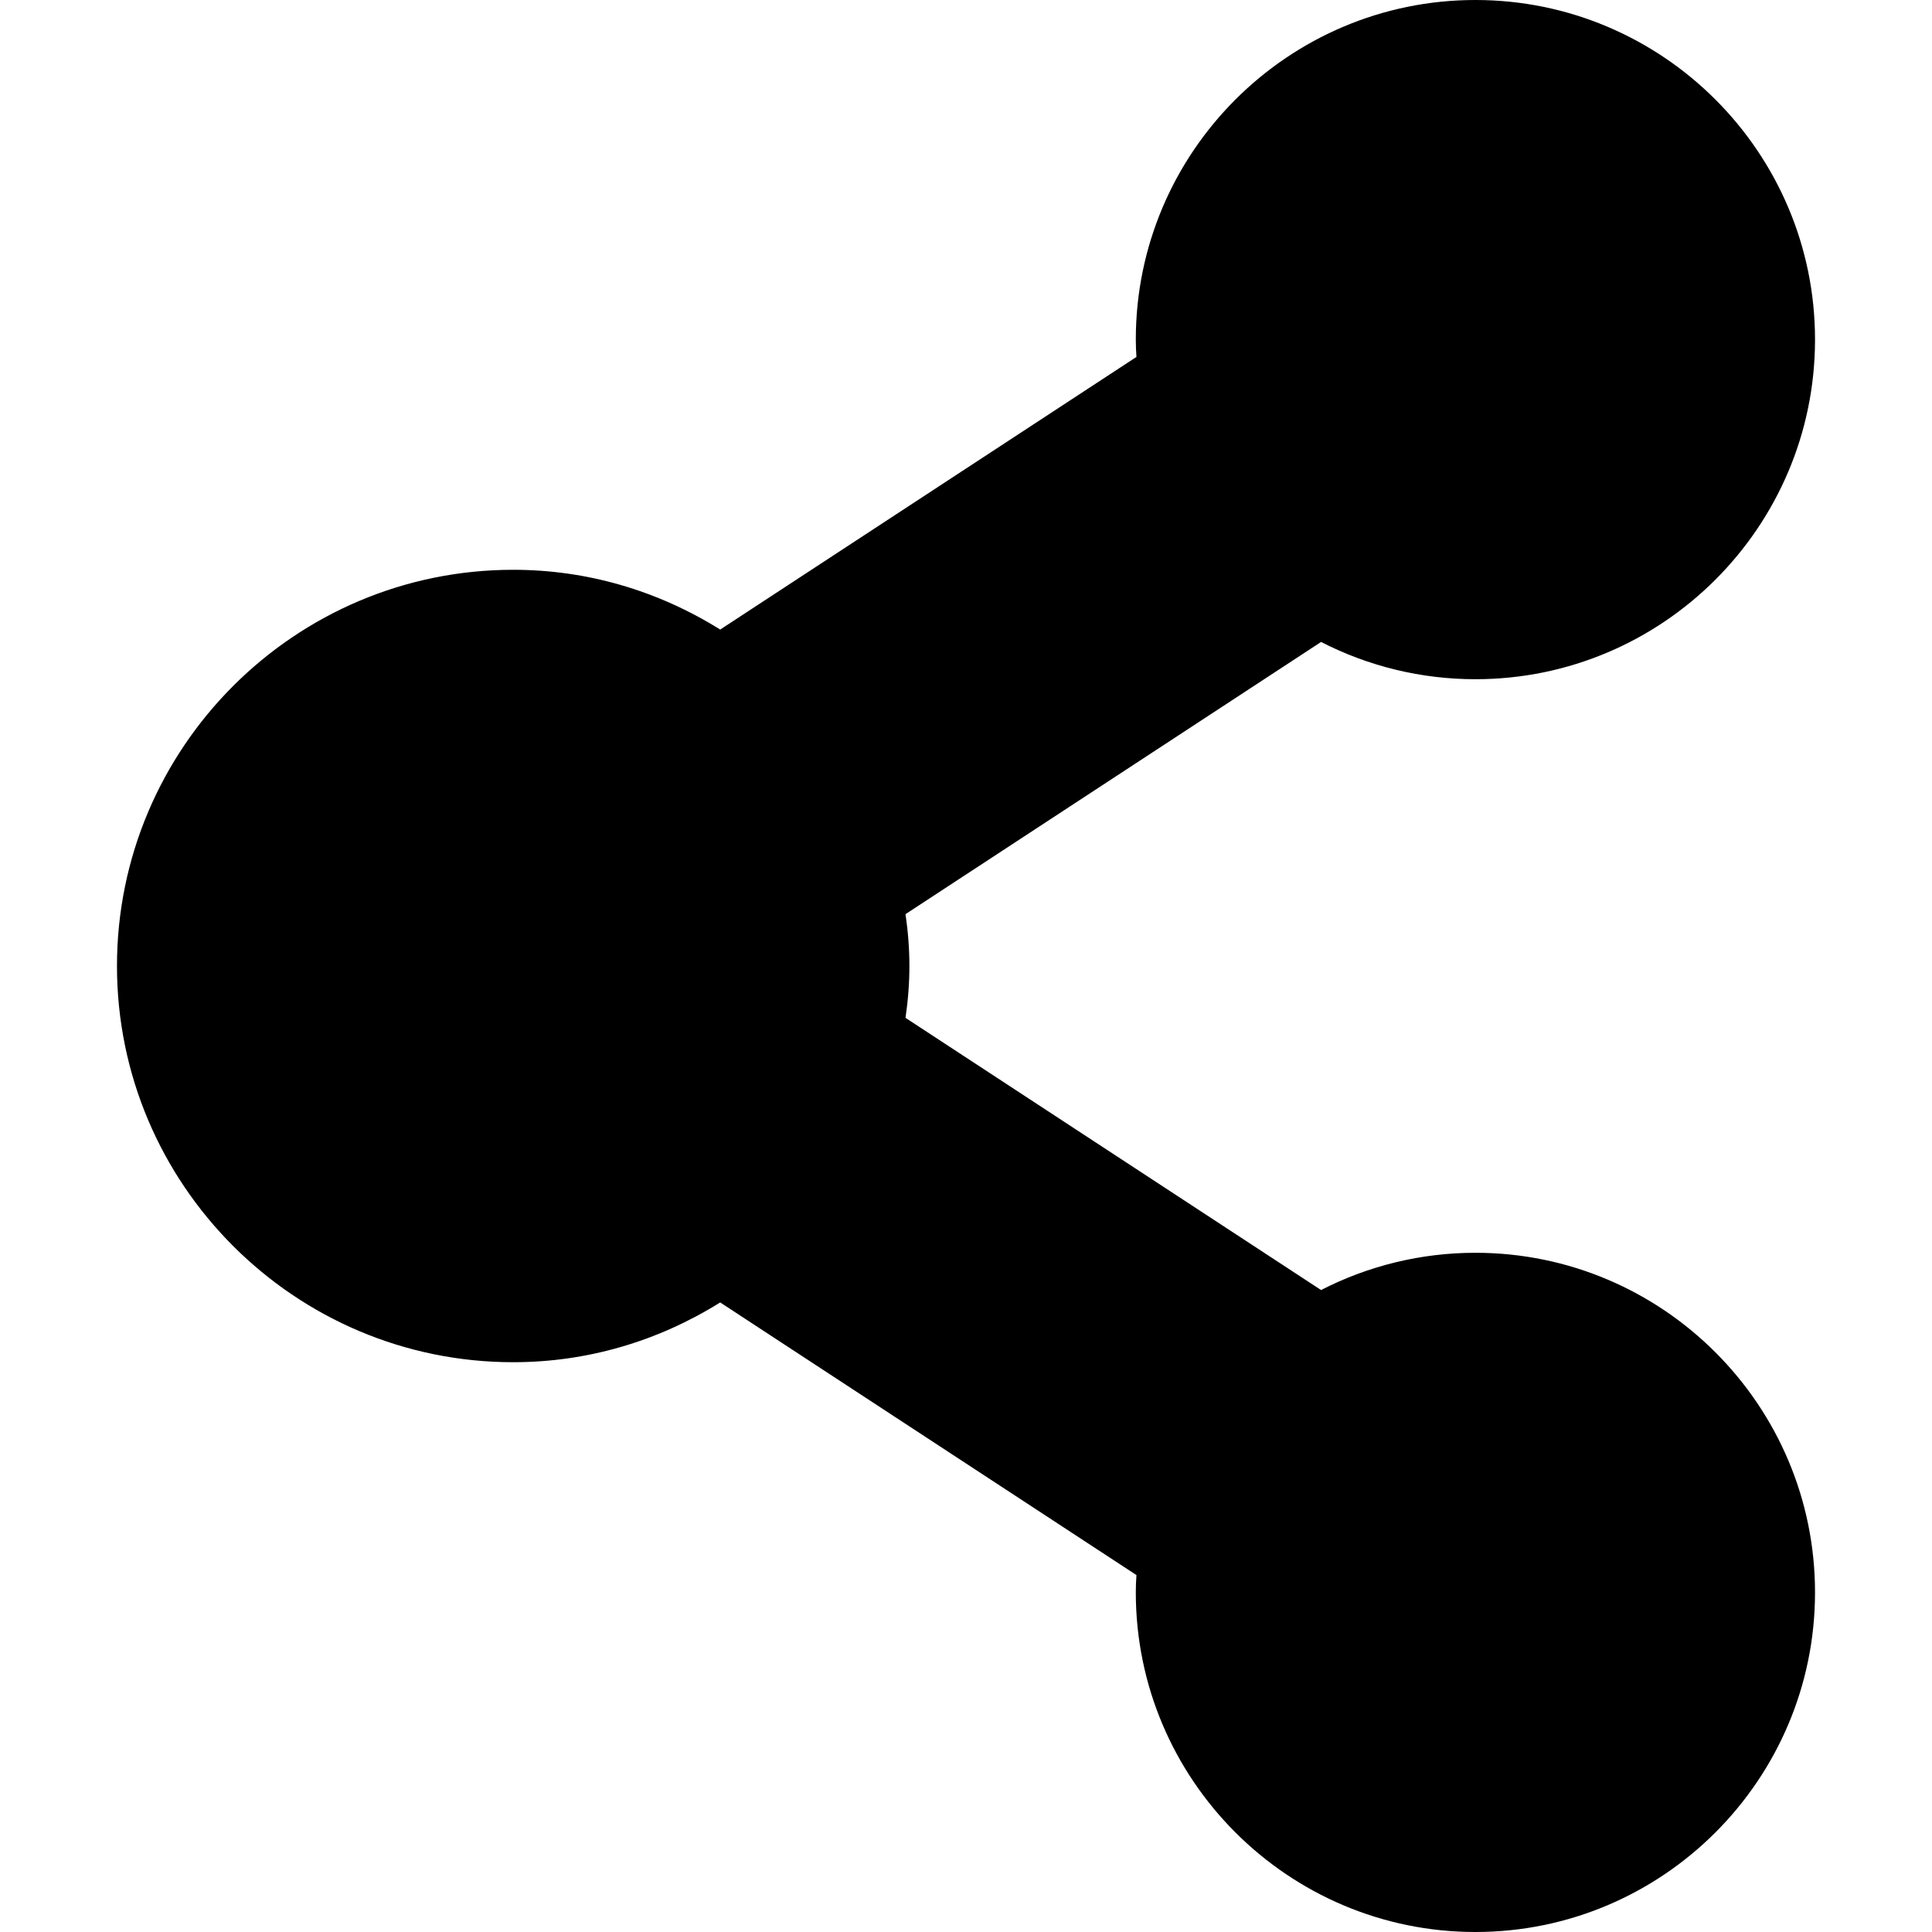 <svg id="Capa_1" enable-background="new 0 0 512 512" height="512" viewBox="0 0 512 512" width="512" xmlns="http://www.w3.org/2000/svg"><path d="m391 512c-49.626 0-90-40.374-90-90 0-1.567.063-3.1.17-4.59l-110.313-72.248c-16.65 10.393-35.416 15.838-54.857 15.838-57.897 0-105-47.103-105-105s47.103-105 105-105c19.441 0 38.207 5.445 54.857 15.839l110.313-72.249c-.107-1.49-.17-3.023-.17-4.59 0-49.626 40.374-90 90-90s90 40.374 90 90-40.374 90-90 90c-14.301 0-28.262-3.389-40.904-9.873l-110.124 72.13c.689 4.734 1.028 9.285 1.028 13.743s-.339 9.009-1.028 13.743l110.124 72.13c12.642-6.484 26.603-9.873 40.904-9.873 49.626 0 90 40.374 90 90s-40.374 90-90 90z"/></svg>